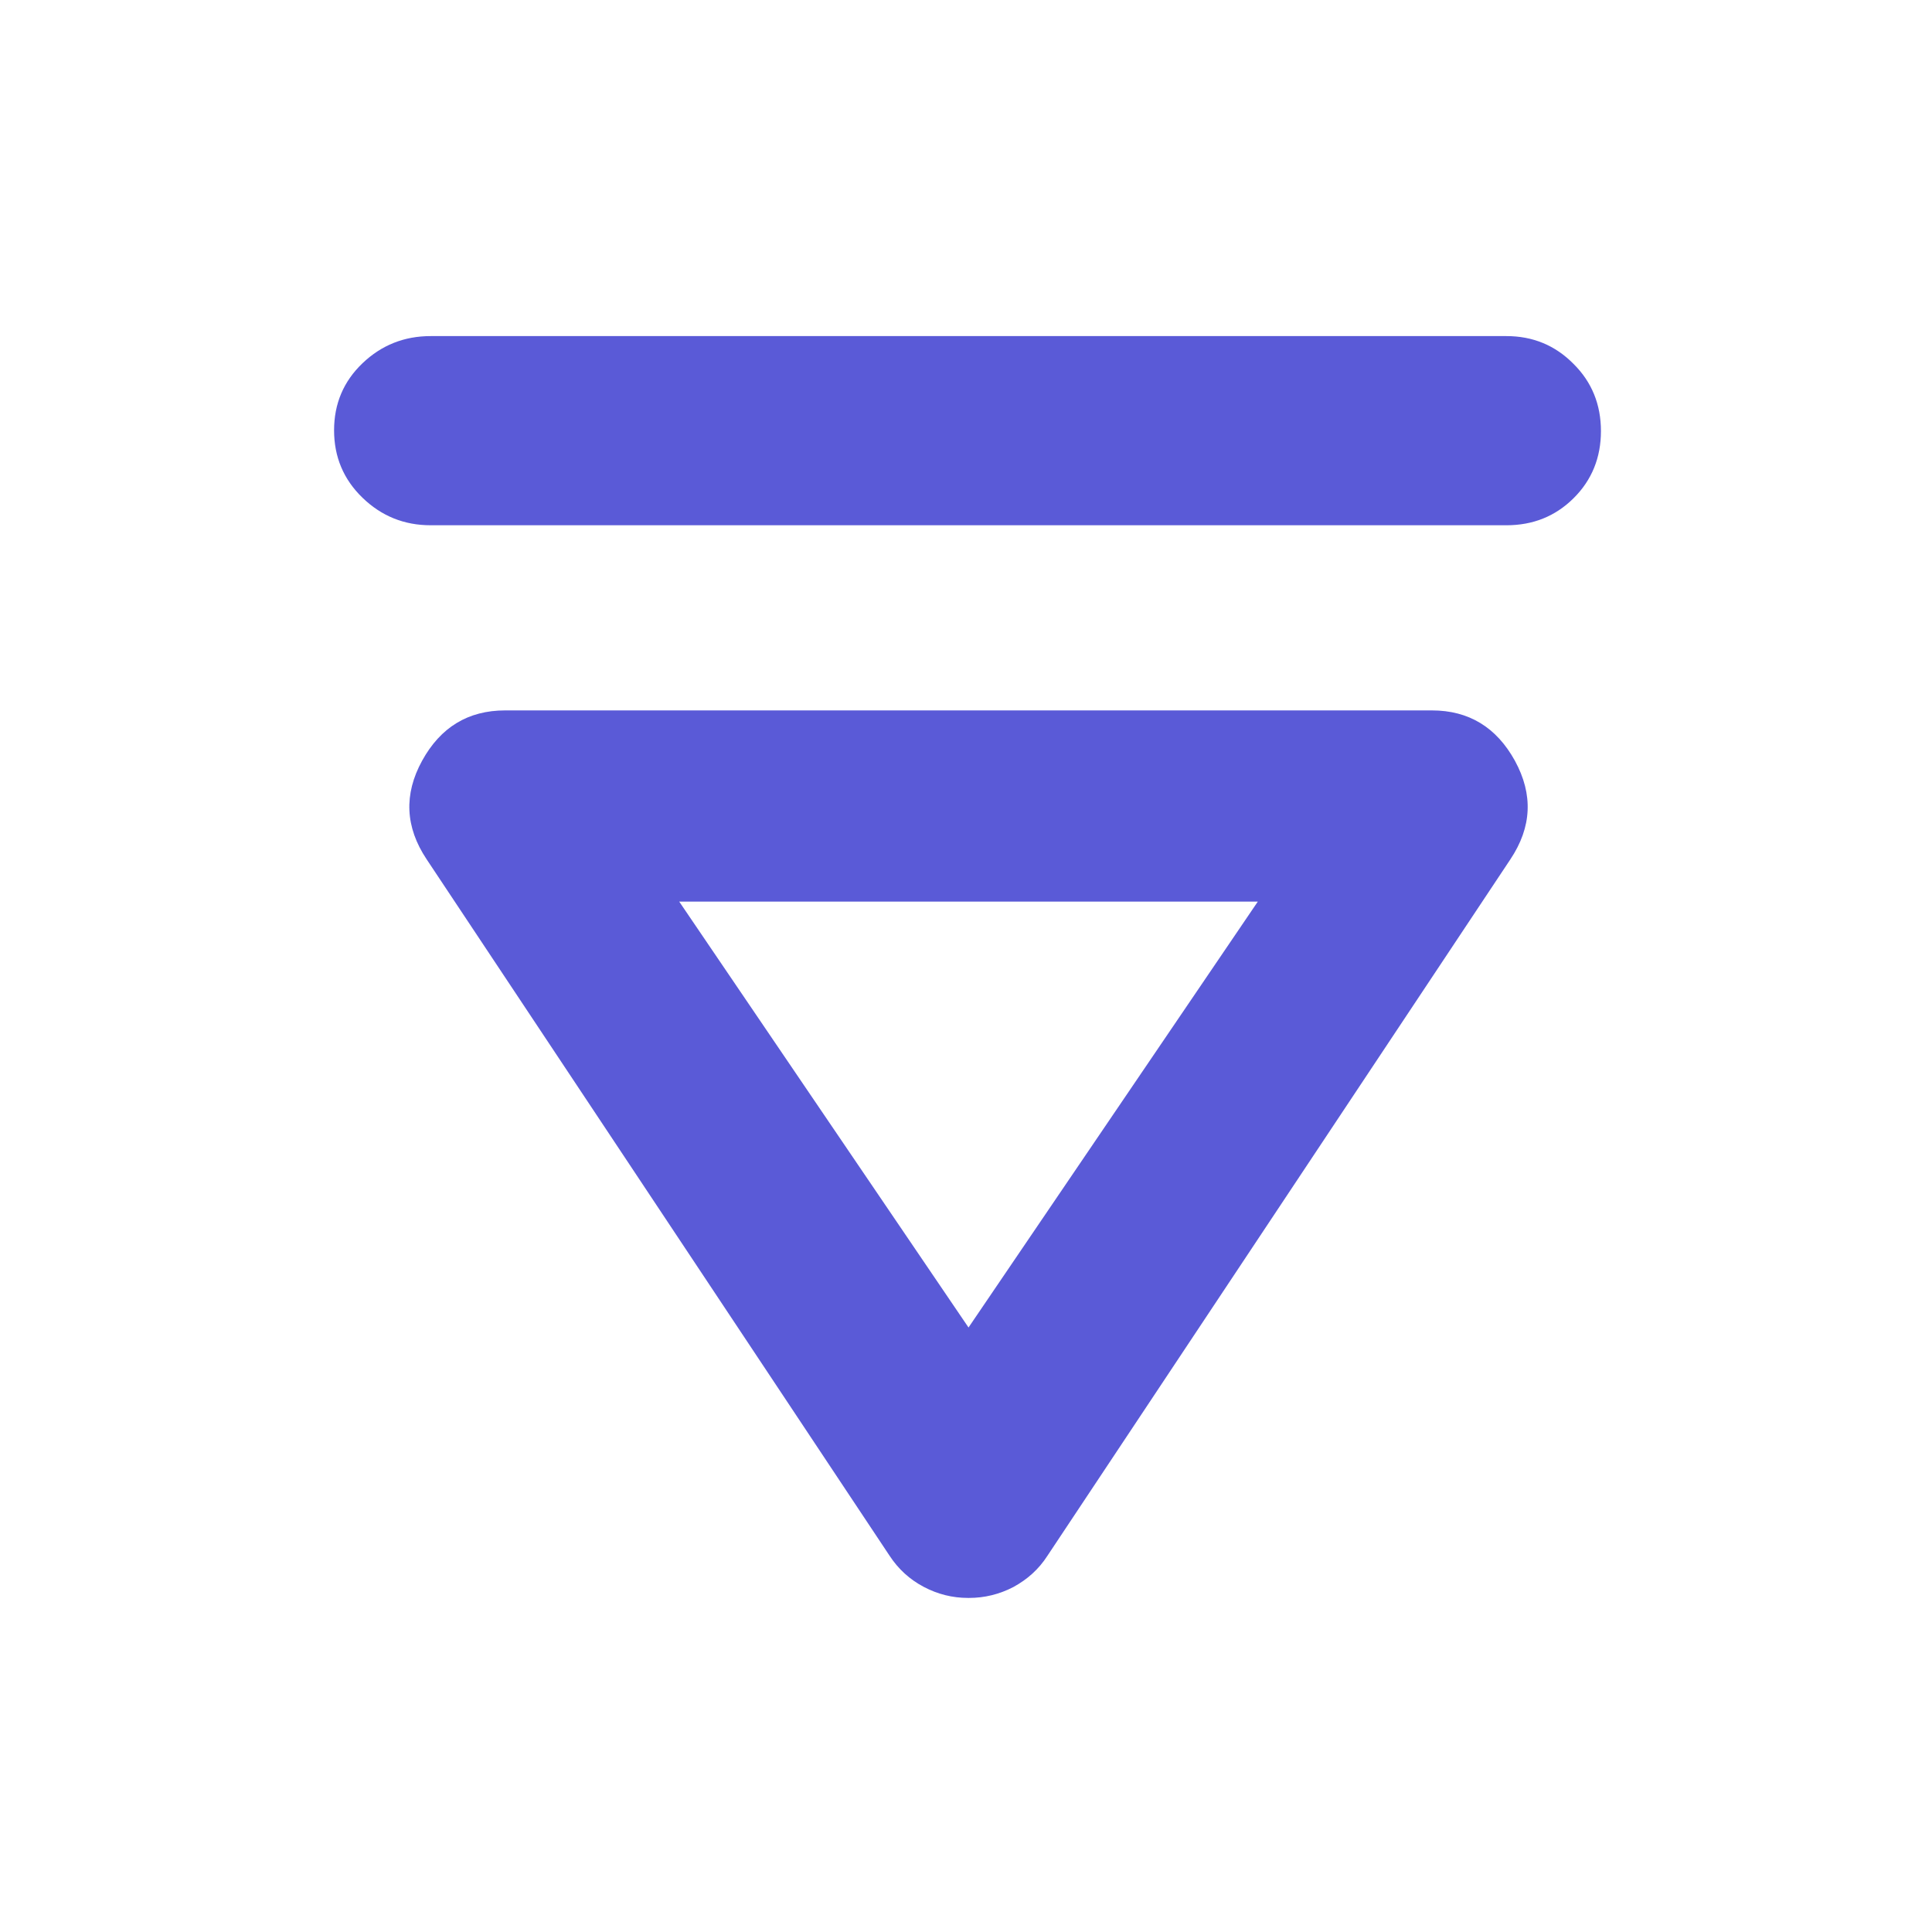 <svg height="48" viewBox="0 -960 960 960" width="48" xmlns="http://www.w3.org/2000/svg"><path fill="rgb(90, 90, 215)" d="m214-699c-13.167 0-24.46-4.56-33.88-13.68-9.413-9.11-14.12-20.28-14.12-33.5 0-13.21 4.707-24.32 14.12-33.32 9.42-9 20.713-13.5 33.88-13.5h534.5c13.16 0 24.28 4.6 33.36 13.8 9.099 9 13.639 20.2 13.639 33.4s-4.54 24.4-13.639 33.4c-9.08 9-20.2 13.4-33.36 13.4zm267 533c-7.72 0-15.06-1.83-22.02-5.5-6.953-3.67-12.613-8.83-16.98-15.5l-230-346c-10.667-16-11.417-32.33-2.25-49s22.917-25 41.25-25h460.5c18.34 0 32.08 8.4 41.24 25 9.18 16.8 8.42 33-2.241 49l-229.999 346c-4.36 6.8-10.02 11.8-16.98 15.6-6.96 3.6-14.3 5.4-22.02 5.4-.084 0-.167 0-.251 0-.083 0-.166 0-.249 0zm.25-134.37 143.75-211.63h-287.5z"/></svg>